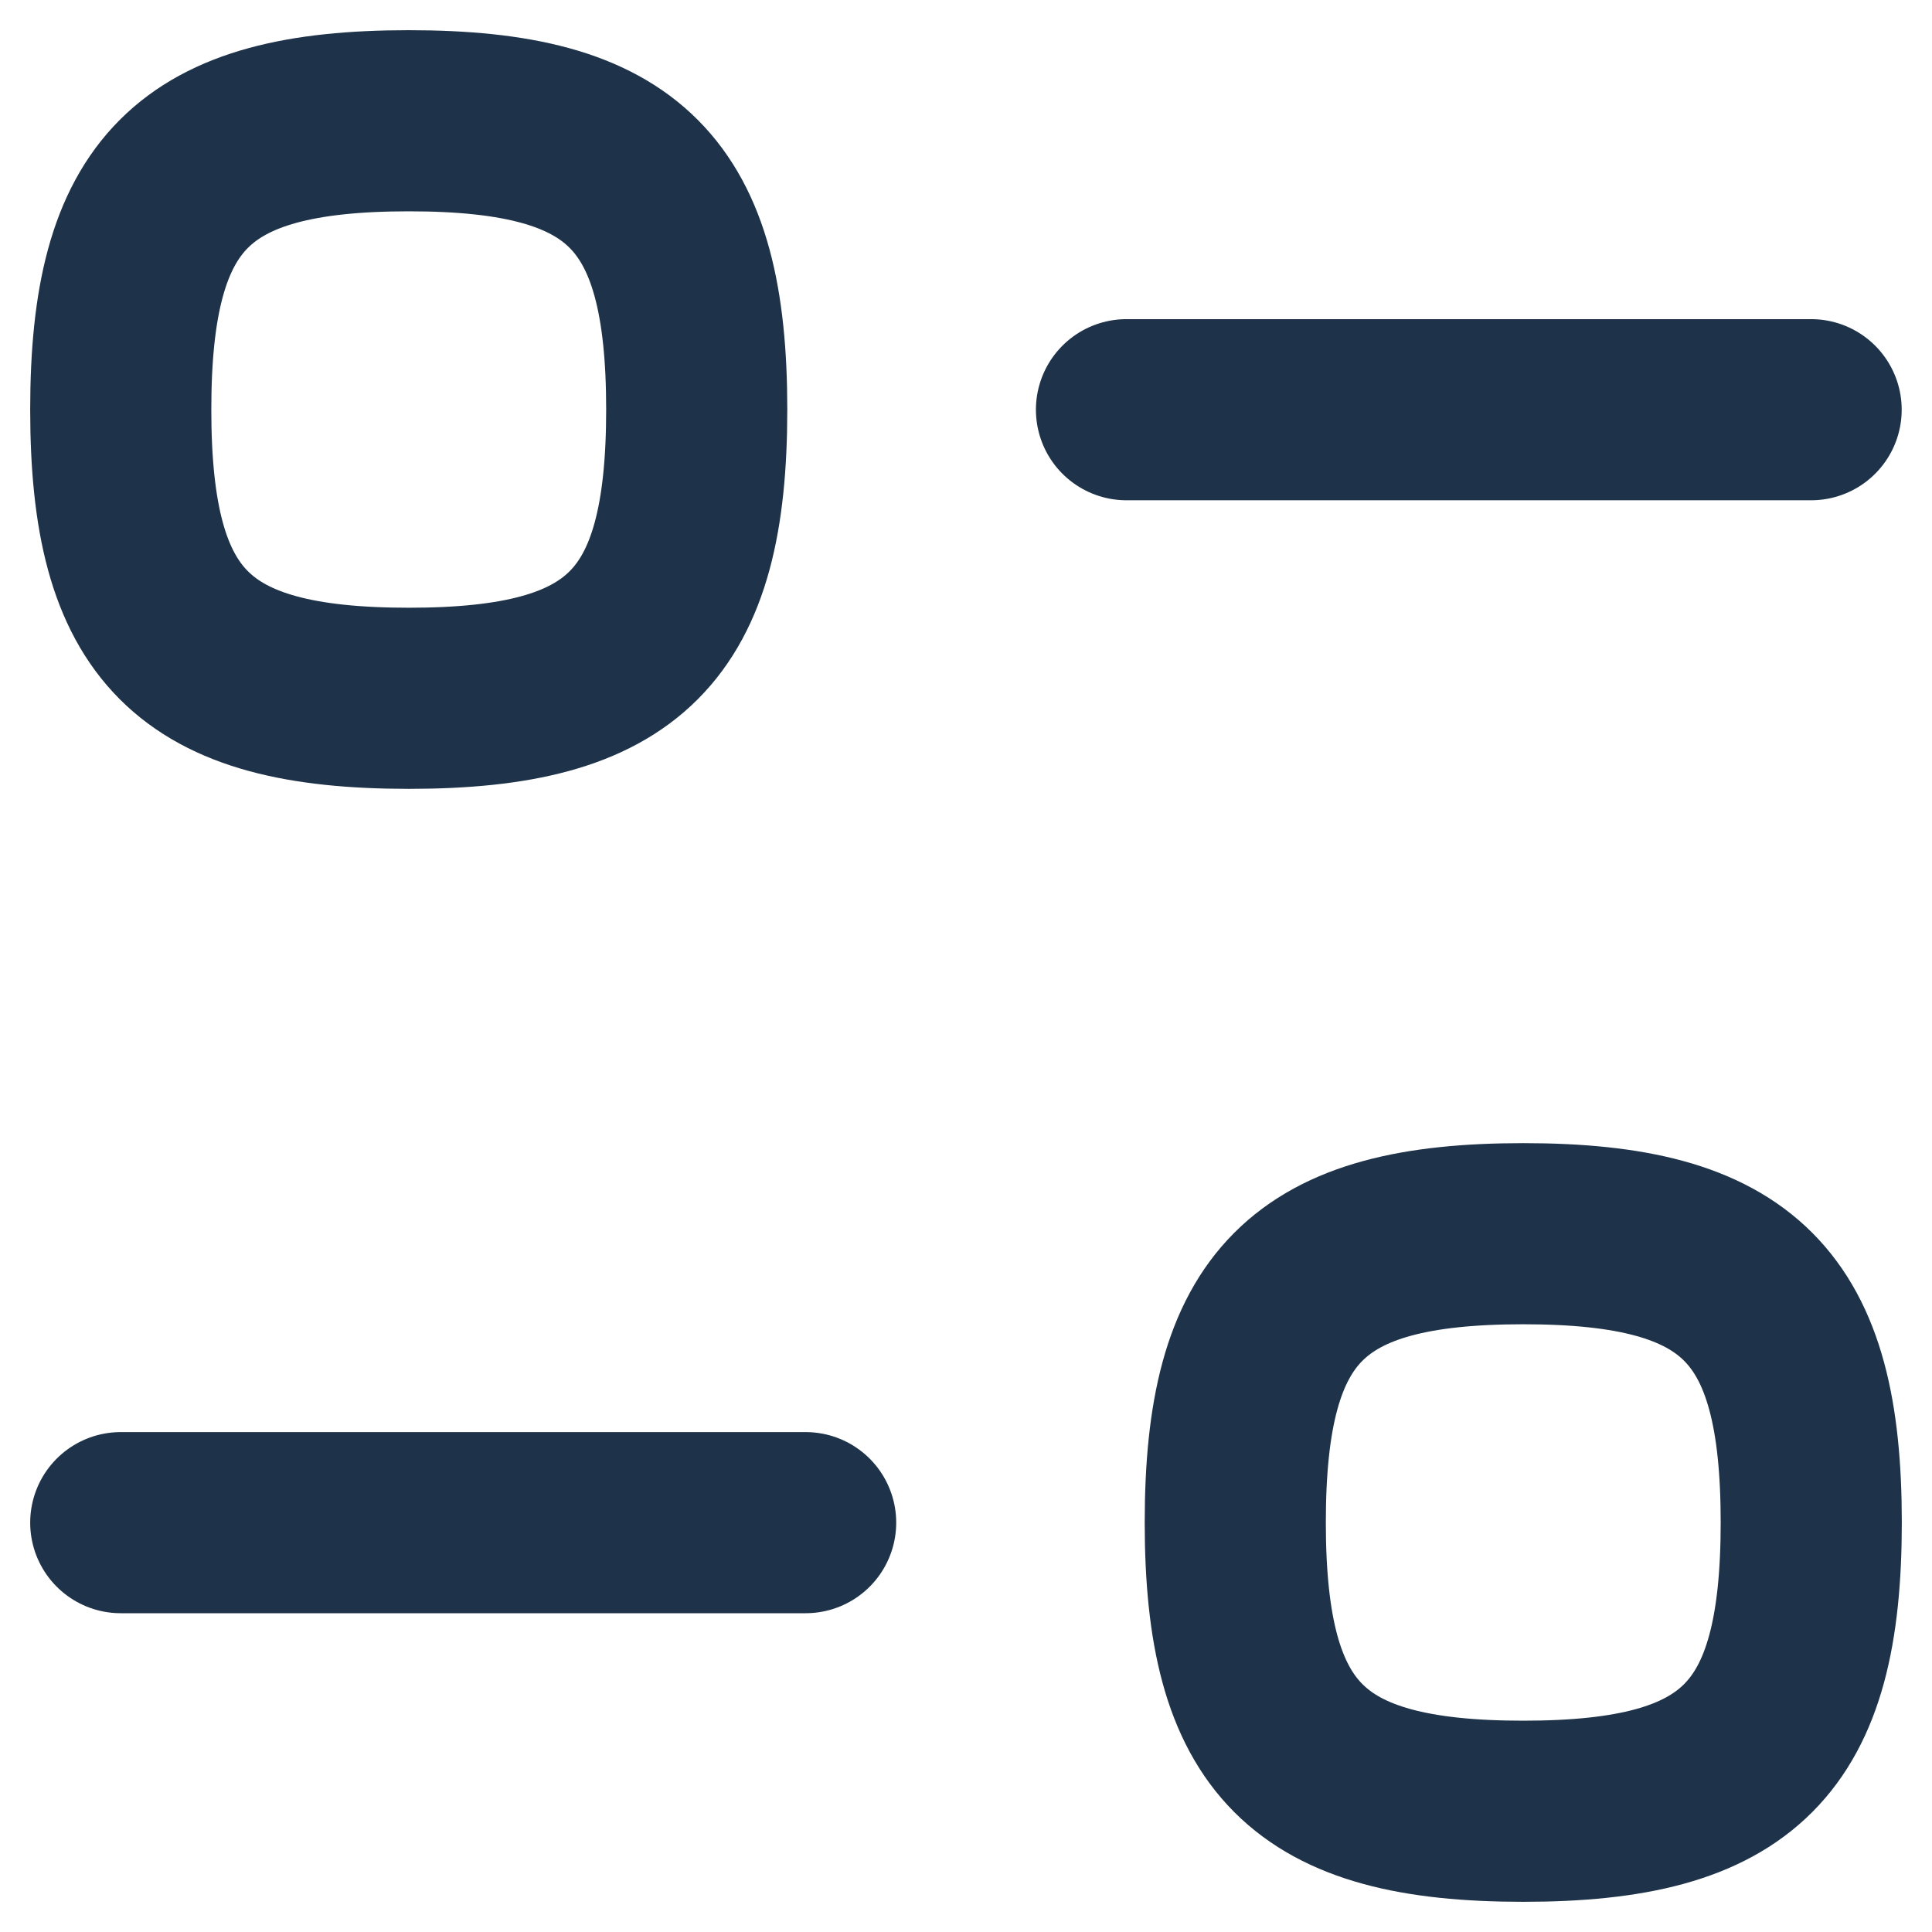 <svg width="16" height="16" viewBox="0 0 16 16" fill="none" xmlns="http://www.w3.org/2000/svg">
<path d="M6.672 12.61L1 12.61" stroke="#1E334A" stroke-width="1.5" stroke-linecap="round" stroke-linejoin="round"/>
<path fill-rule="evenodd" clip-rule="evenodd" d="M10.23 12.608C10.23 14.402 10.827 15 12.615 15C14.403 15 15 14.402 15 12.608C15 10.814 14.403 10.217 12.615 10.217C10.827 10.217 10.23 10.814 10.23 12.608Z" stroke="#1E334A" stroke-width="1.5" stroke-linecap="round" stroke-linejoin="round"/>
<path d="M9.329 3.393L14.999 3.393" stroke="#1E334A" stroke-width="1.5" stroke-linecap="round" stroke-linejoin="round"/>
<path fill-rule="evenodd" clip-rule="evenodd" d="M5.77 3.392C5.77 1.598 5.174 1 3.386 1C1.597 1 1 1.598 1 3.392C1 5.186 1.597 5.783 3.386 5.783C5.174 5.783 5.77 5.186 5.77 3.392Z" stroke="#1E334A" stroke-width="1.5" stroke-linecap="round" stroke-linejoin="round"/>
</svg>
